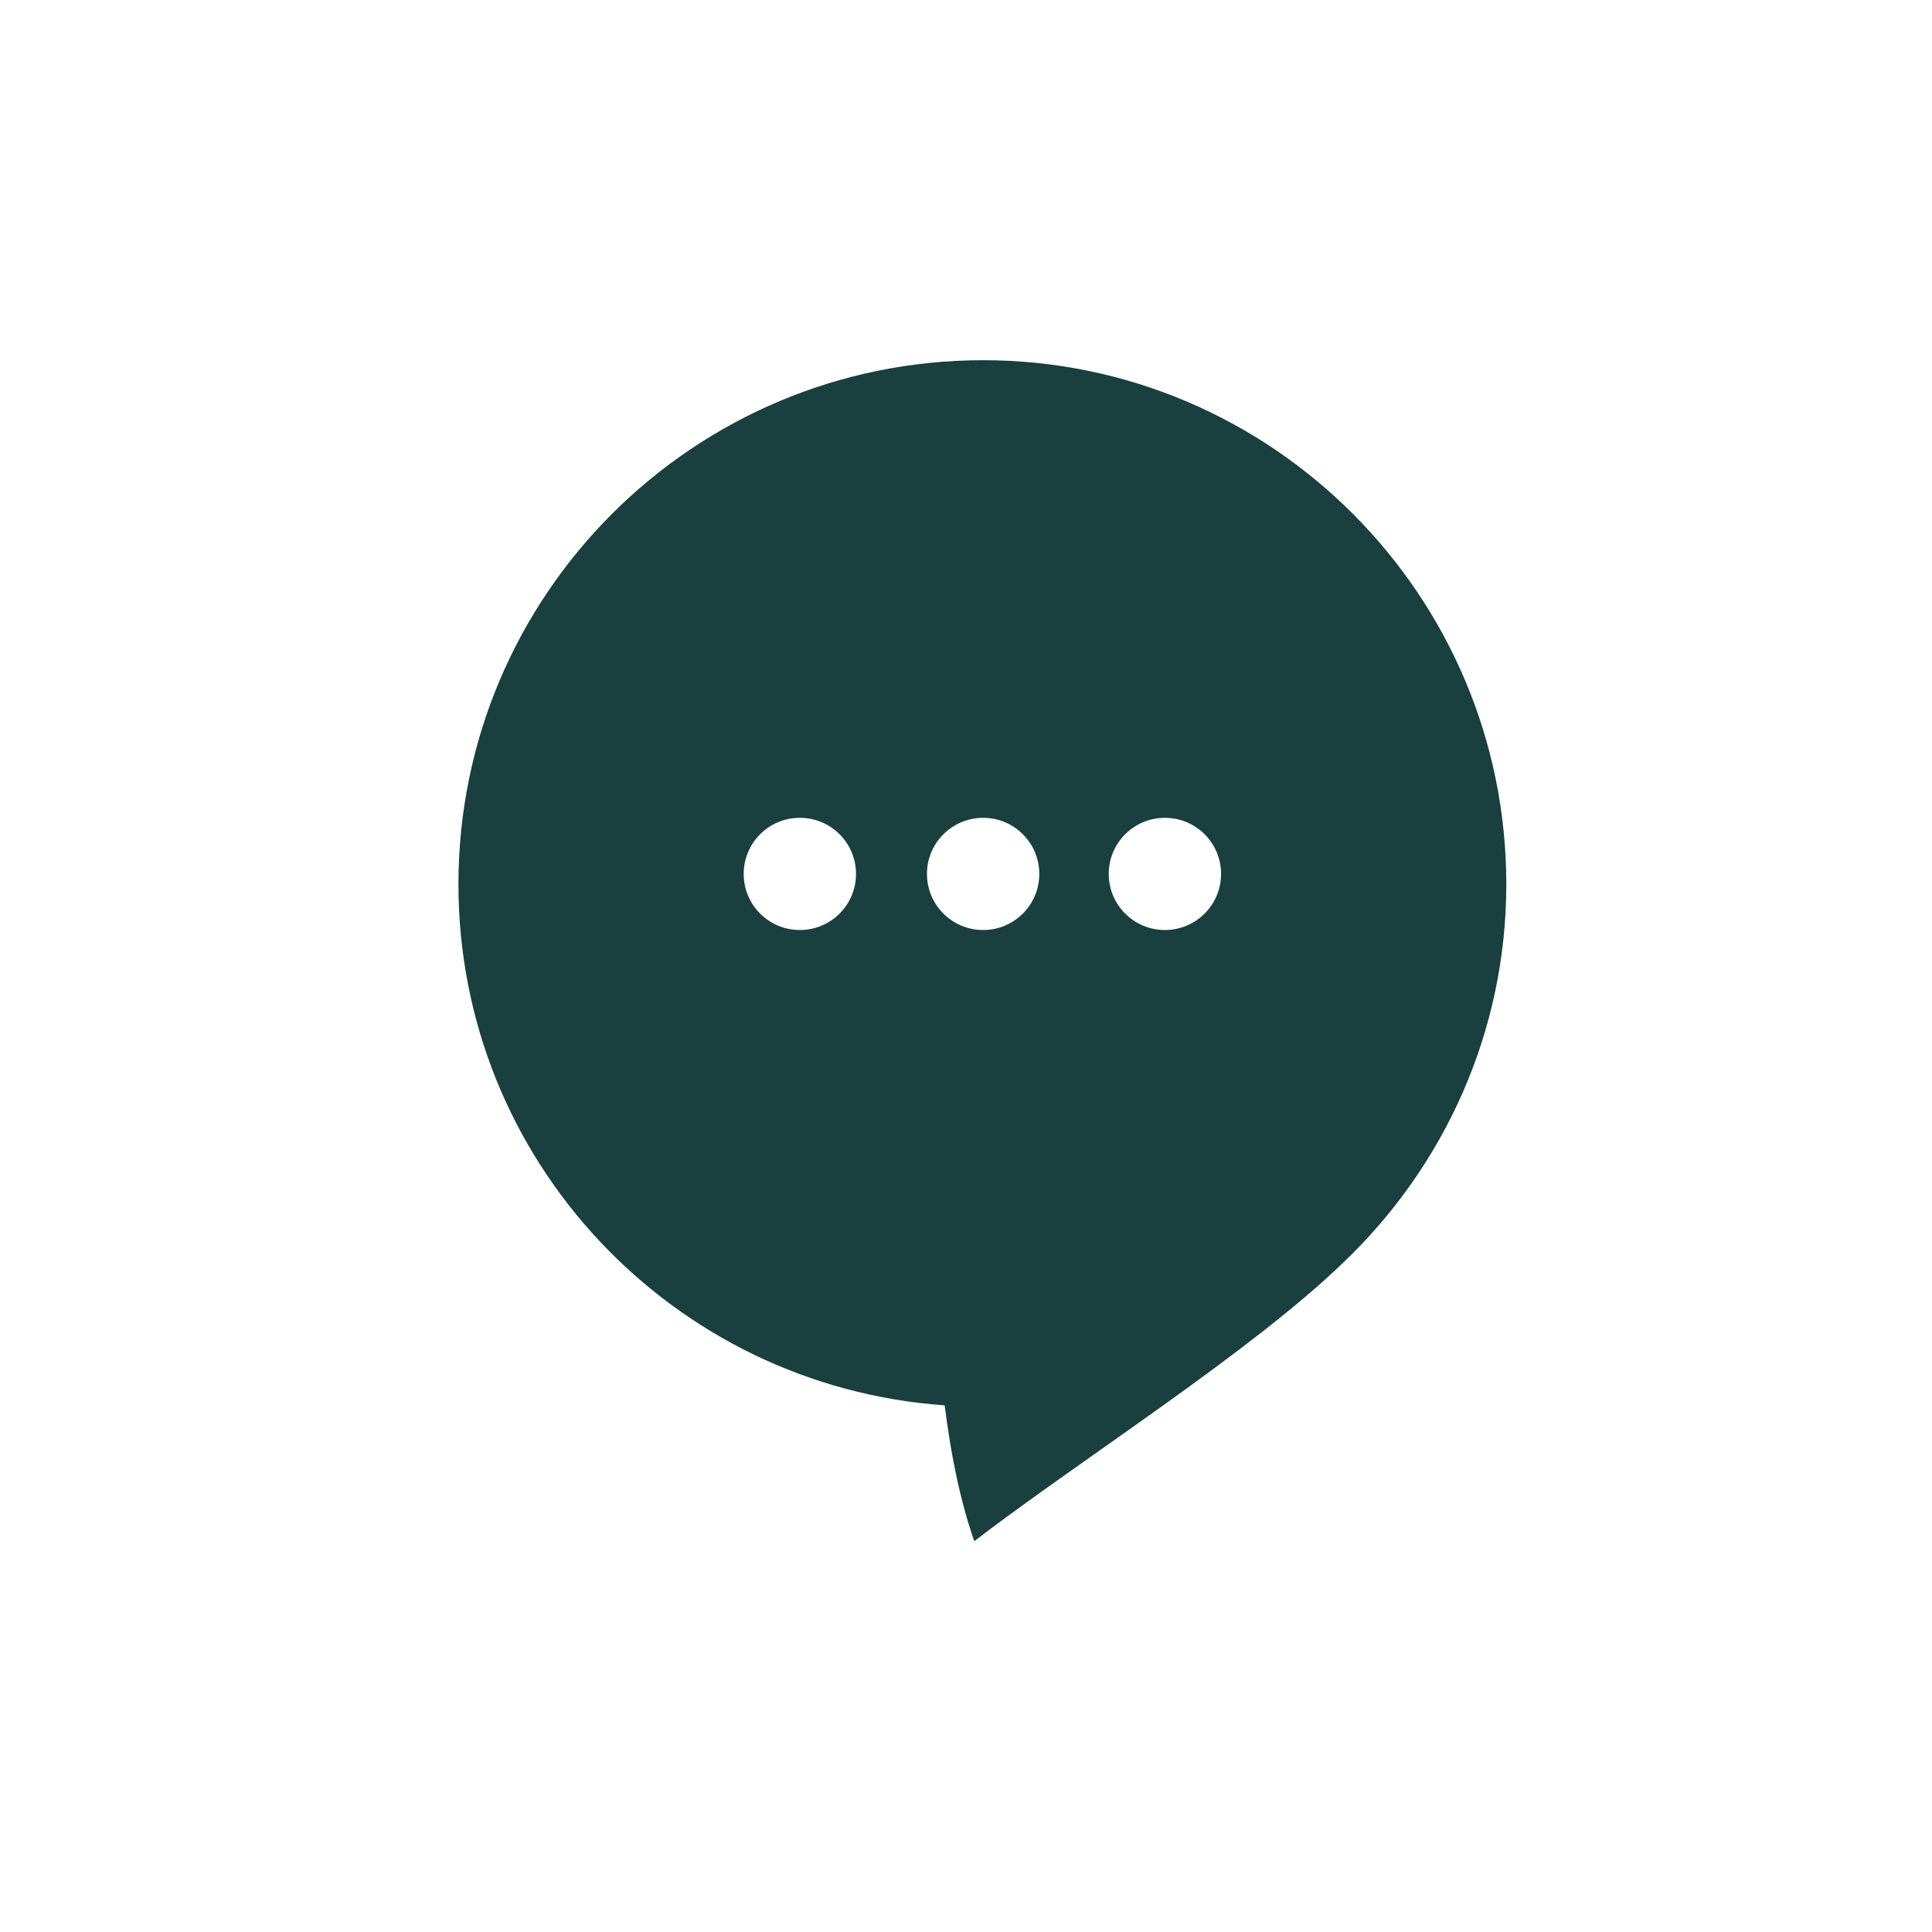 <svg width="59" height="59" viewBox="0 0 59 59" fill="none" xmlns="http://www.w3.org/2000/svg">
<path fill-rule="evenodd" clip-rule="evenodd" d="M24.426 24.975C25.374 24.975 26.141 25.741 26.141 26.688C26.141 27.635 25.374 28.401 24.426 28.401C23.478 28.401 22.711 27.635 22.711 26.688C22.711 25.741 23.478 24.975 24.426 24.975ZM30.023 24.975C30.97 24.975 31.738 25.741 31.738 26.688C31.738 27.635 30.97 28.401 30.023 28.401C29.075 28.401 28.308 27.635 28.308 26.688C28.308 25.741 29.075 24.975 30.023 24.975ZM35.574 24.975C36.522 24.975 37.289 25.741 37.289 26.688C37.289 27.635 36.522 28.401 35.574 28.401C34.626 28.401 33.859 27.635 33.859 26.688C33.859 25.741 34.626 24.975 35.574 24.975ZM30.023 11C38.824 11 46 18.168 46 27.004C46 31.512 44.104 35.614 41.035 38.544C38.192 41.294 33.047 44.54 29.752 47.065C29.3 45.757 29.03 44.36 28.849 42.917C20.544 42.331 14 35.434 14 27.004C14 18.168 21.176 11 30.023 11Z" fill="#193F3F"/>
</svg>
